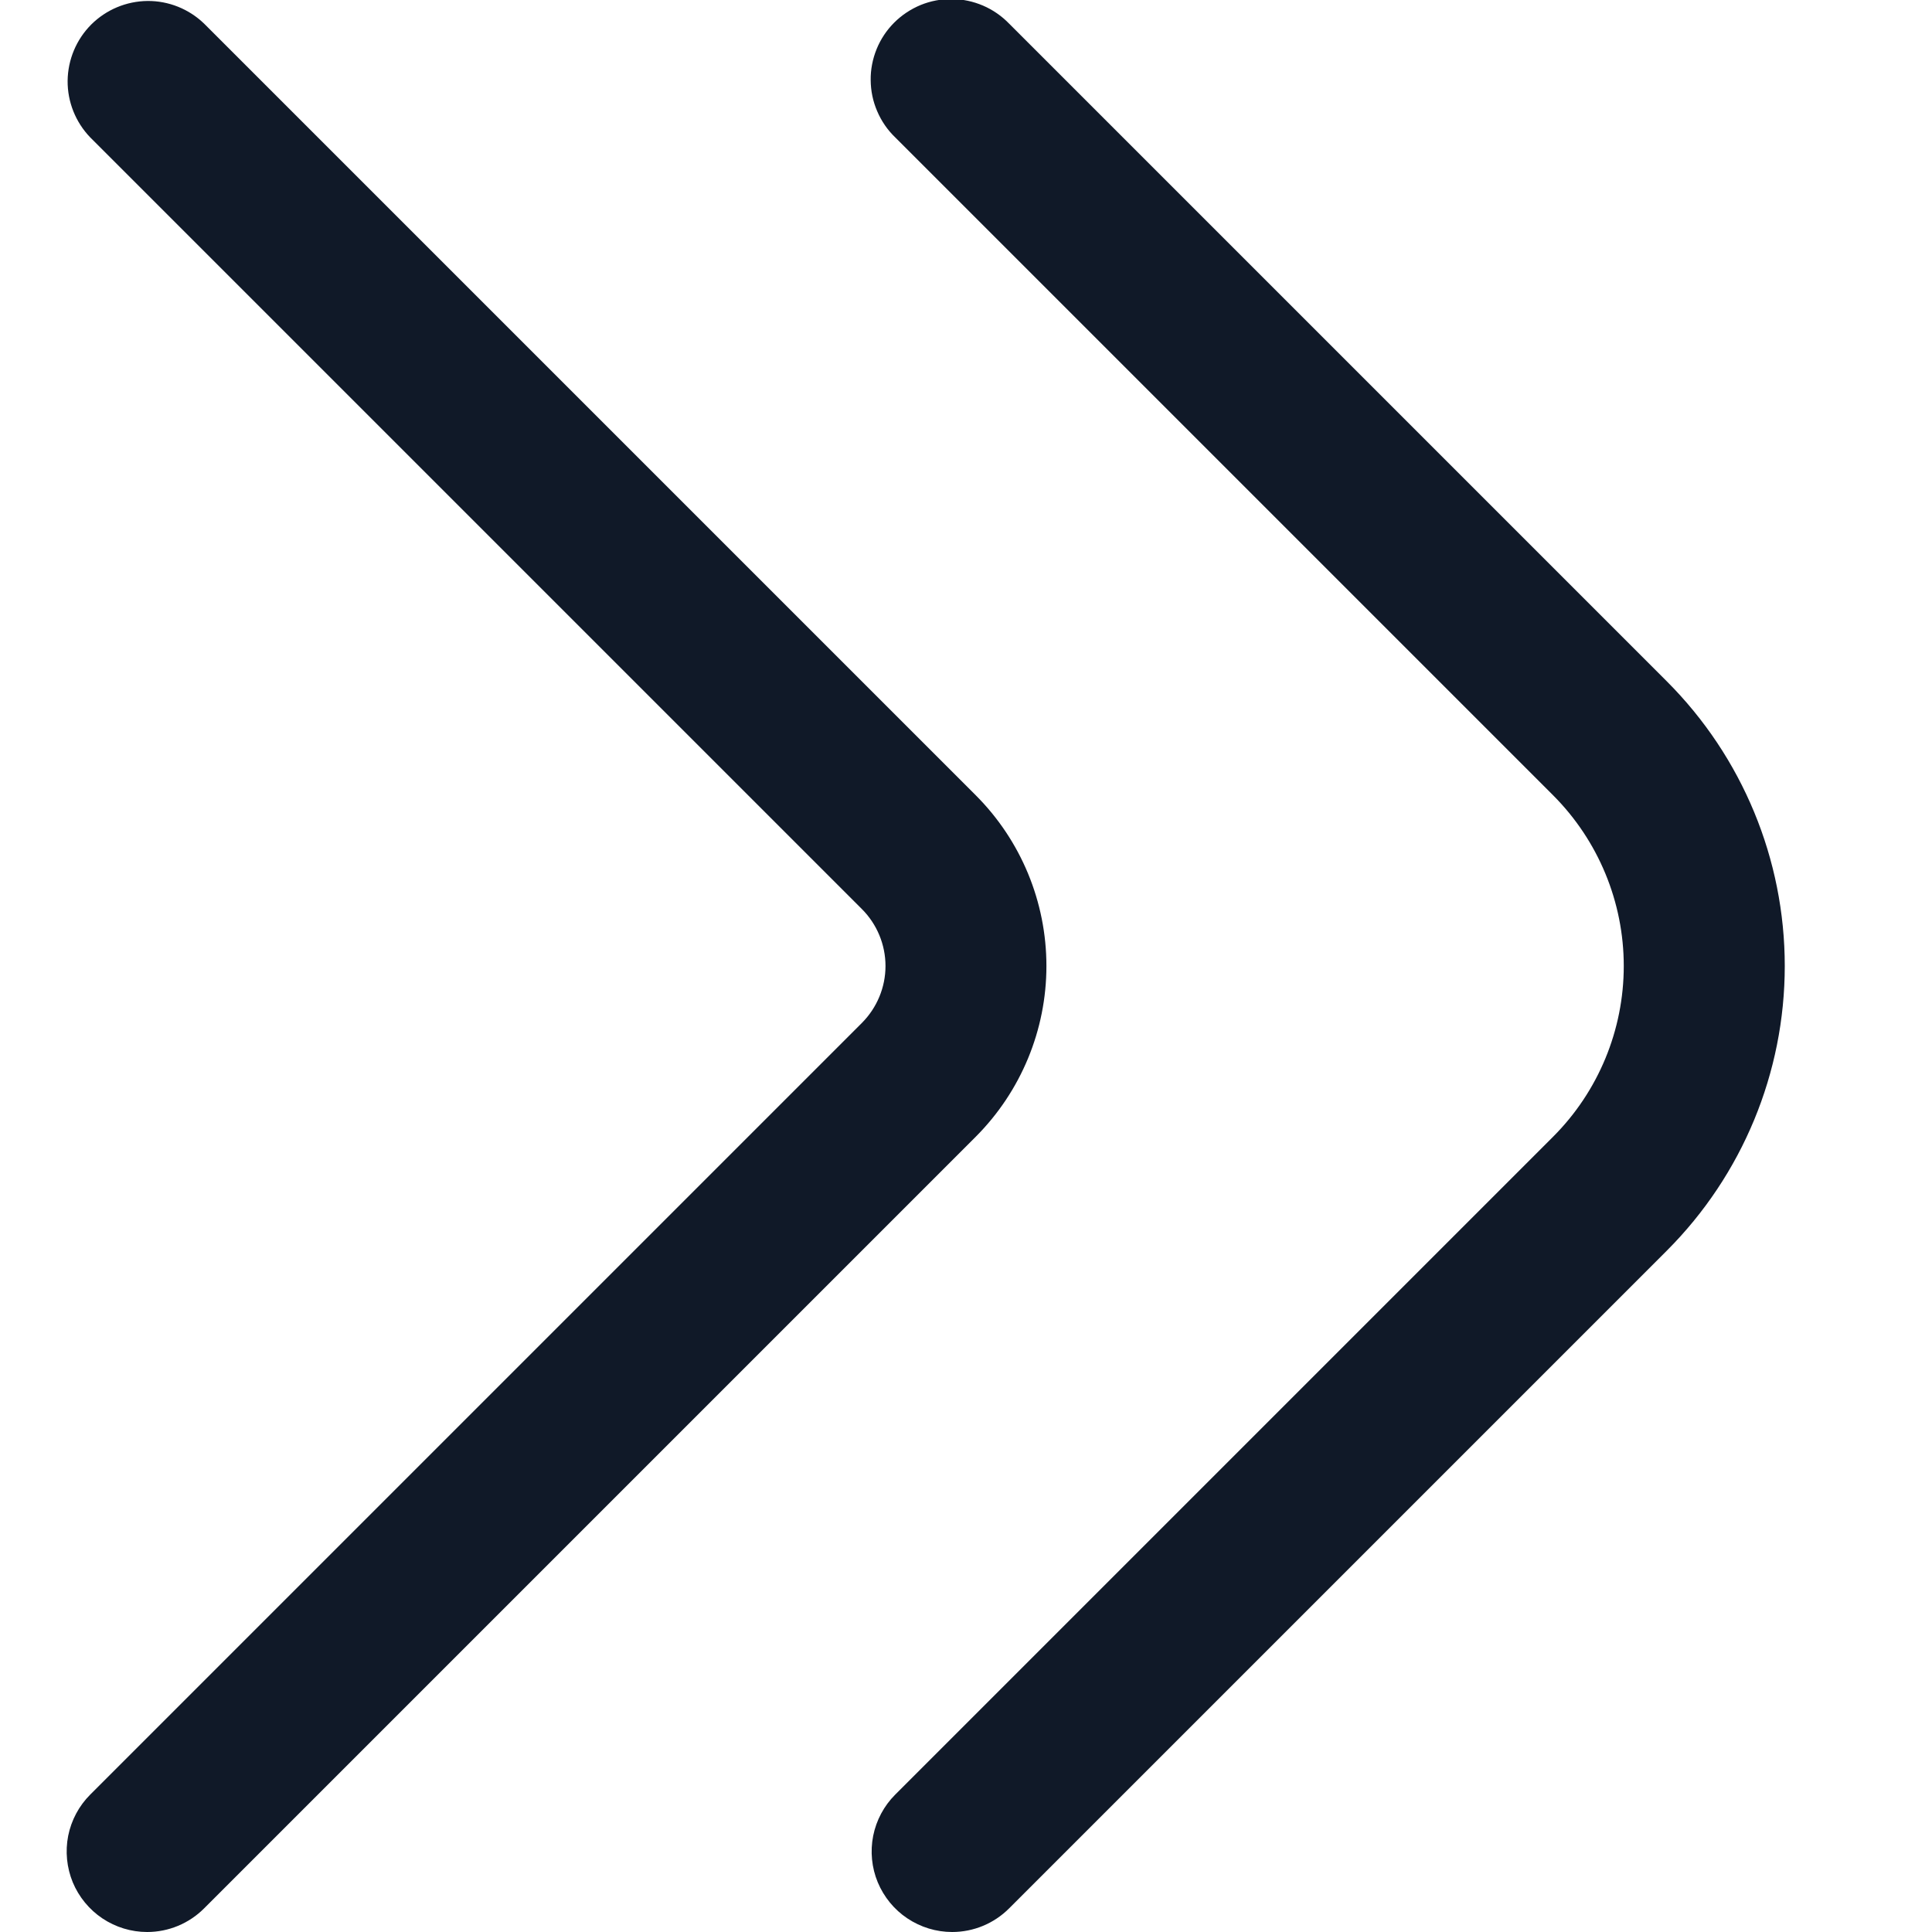 <svg width="24" height="24" viewBox="0 0 24 24" fill="none" xmlns="http://www.w3.org/2000/svg">
    <g clip-path="url(#clip0)">
        <path d="M11.828 24C11.63 24 11.437 23.941 11.272 23.831C11.108 23.722 10.98 23.565 10.904 23.383C10.828 23.2 10.809 22.999 10.847 22.805C10.886 22.611 10.981 22.433 11.121 22.293L19.293 14.121C19.855 13.559 20.171 12.796 20.171 12C20.171 11.205 19.855 10.442 19.293 9.879L11.121 1.707C11.025 1.615 10.949 1.504 10.897 1.382C10.844 1.26 10.817 1.129 10.816 0.996C10.814 0.864 10.84 0.732 10.89 0.609C10.94 0.486 11.014 0.375 11.108 0.281C11.202 0.187 11.314 0.113 11.437 0.062C11.56 0.012 11.691 -0.013 11.824 -0.012C11.957 -0.011 12.088 0.017 12.21 0.069C12.332 0.121 12.443 0.198 12.535 0.293L20.707 8.465C21.644 9.403 22.171 10.674 22.171 12C22.171 13.326 21.644 14.597 20.707 15.535L12.535 23.707C12.347 23.895 12.093 24 11.828 24Z" fill="#101928" />
        <path d="M1.828 24C1.63 24 1.437 23.941 1.272 23.831C1.108 23.721 0.98 23.565 0.904 23.383C0.829 23.2 0.809 22.999 0.847 22.805C0.886 22.611 0.981 22.433 1.121 22.293L10.707 12.707C10.894 12.519 11 12.265 11 12C11 11.735 10.894 11.48 10.707 11.293L1.121 1.707C0.939 1.518 0.838 1.266 0.84 1.004C0.843 0.741 0.948 0.491 1.133 0.305C1.319 0.12 1.569 0.015 1.832 0.012C2.094 0.01 2.346 0.111 2.535 0.293L12.121 9.879C12.683 10.441 12.999 11.204 12.999 12C12.999 12.795 12.683 13.558 12.121 14.121L2.535 23.707C2.347 23.895 2.093 24 1.828 24Z" fill="#101928" />
    </g>
    <defs>
        <clipPath id="clip0">
            <rect width="24" height="24" fill="white" />
        </clipPath>
    </defs>
</svg>
    